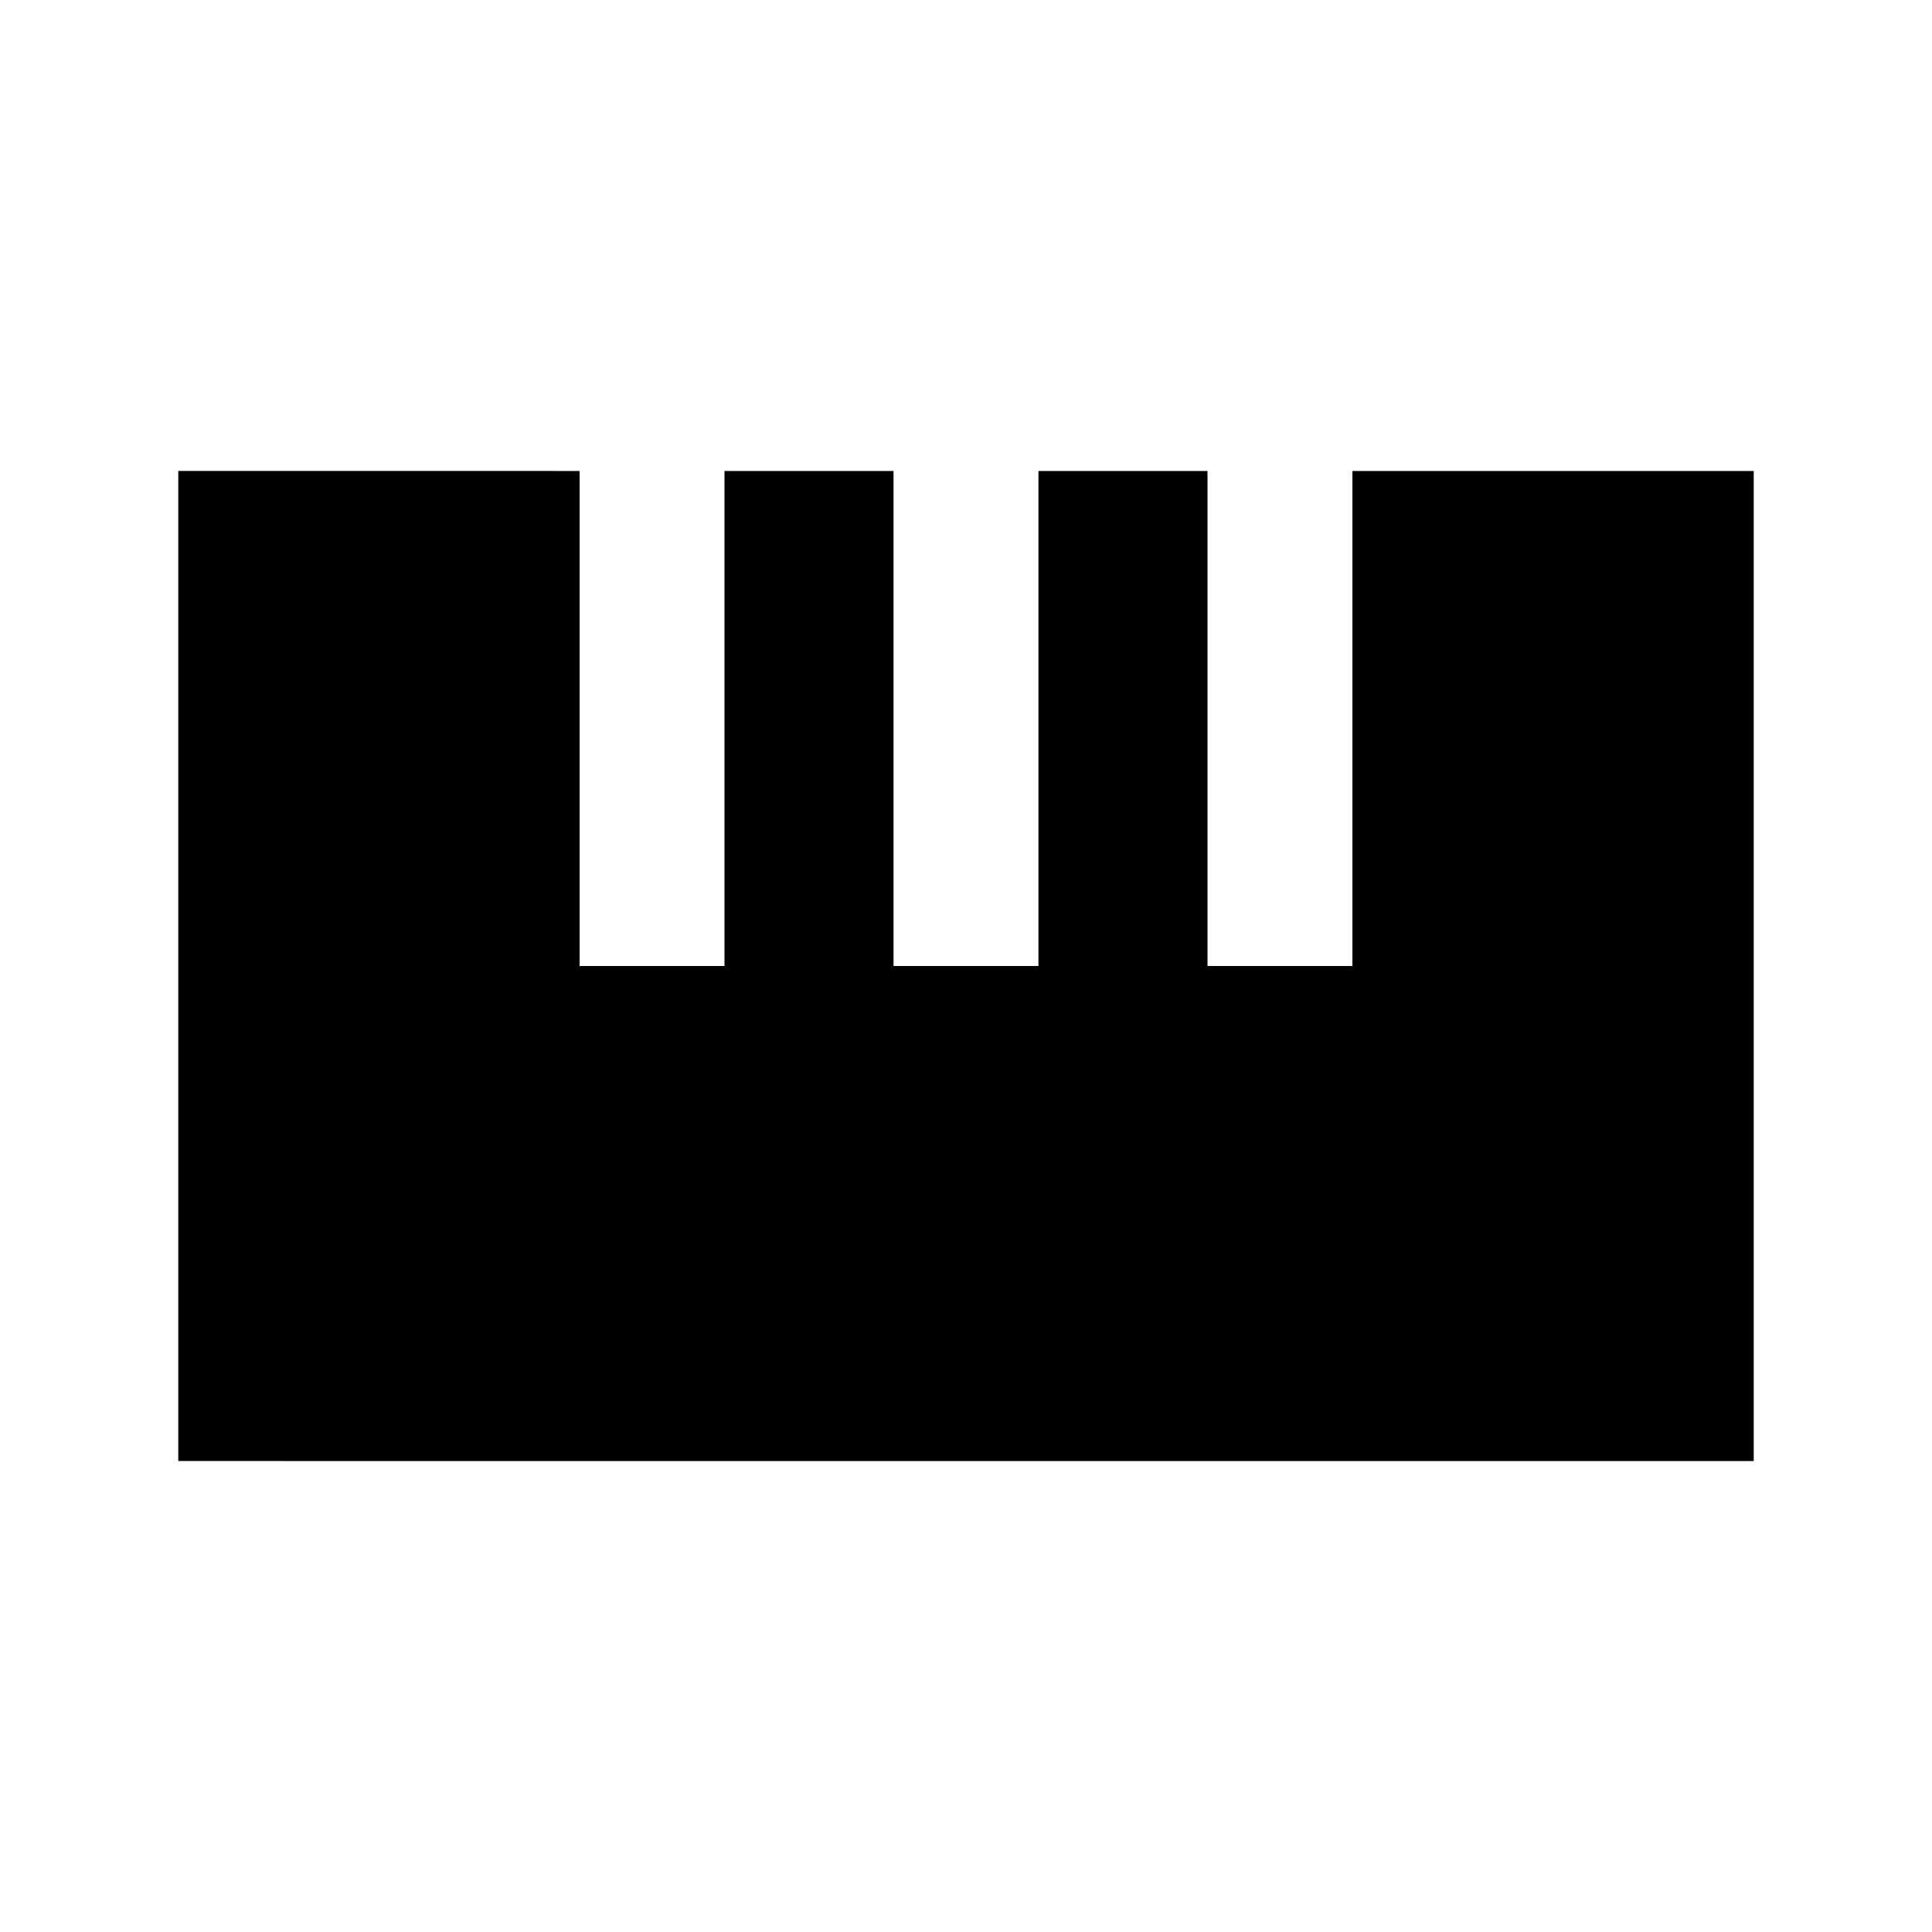 <svg xmlns="http://www.w3.org/2000/svg" height="20" viewBox="0 -960 960 960" width="20"><path d="M88.587-234.022v-491.956H288V-480h72v-245.978h84V-480h72v-245.978h84V-480h72v-245.978h199.413v491.956H88.587Z"/></svg>